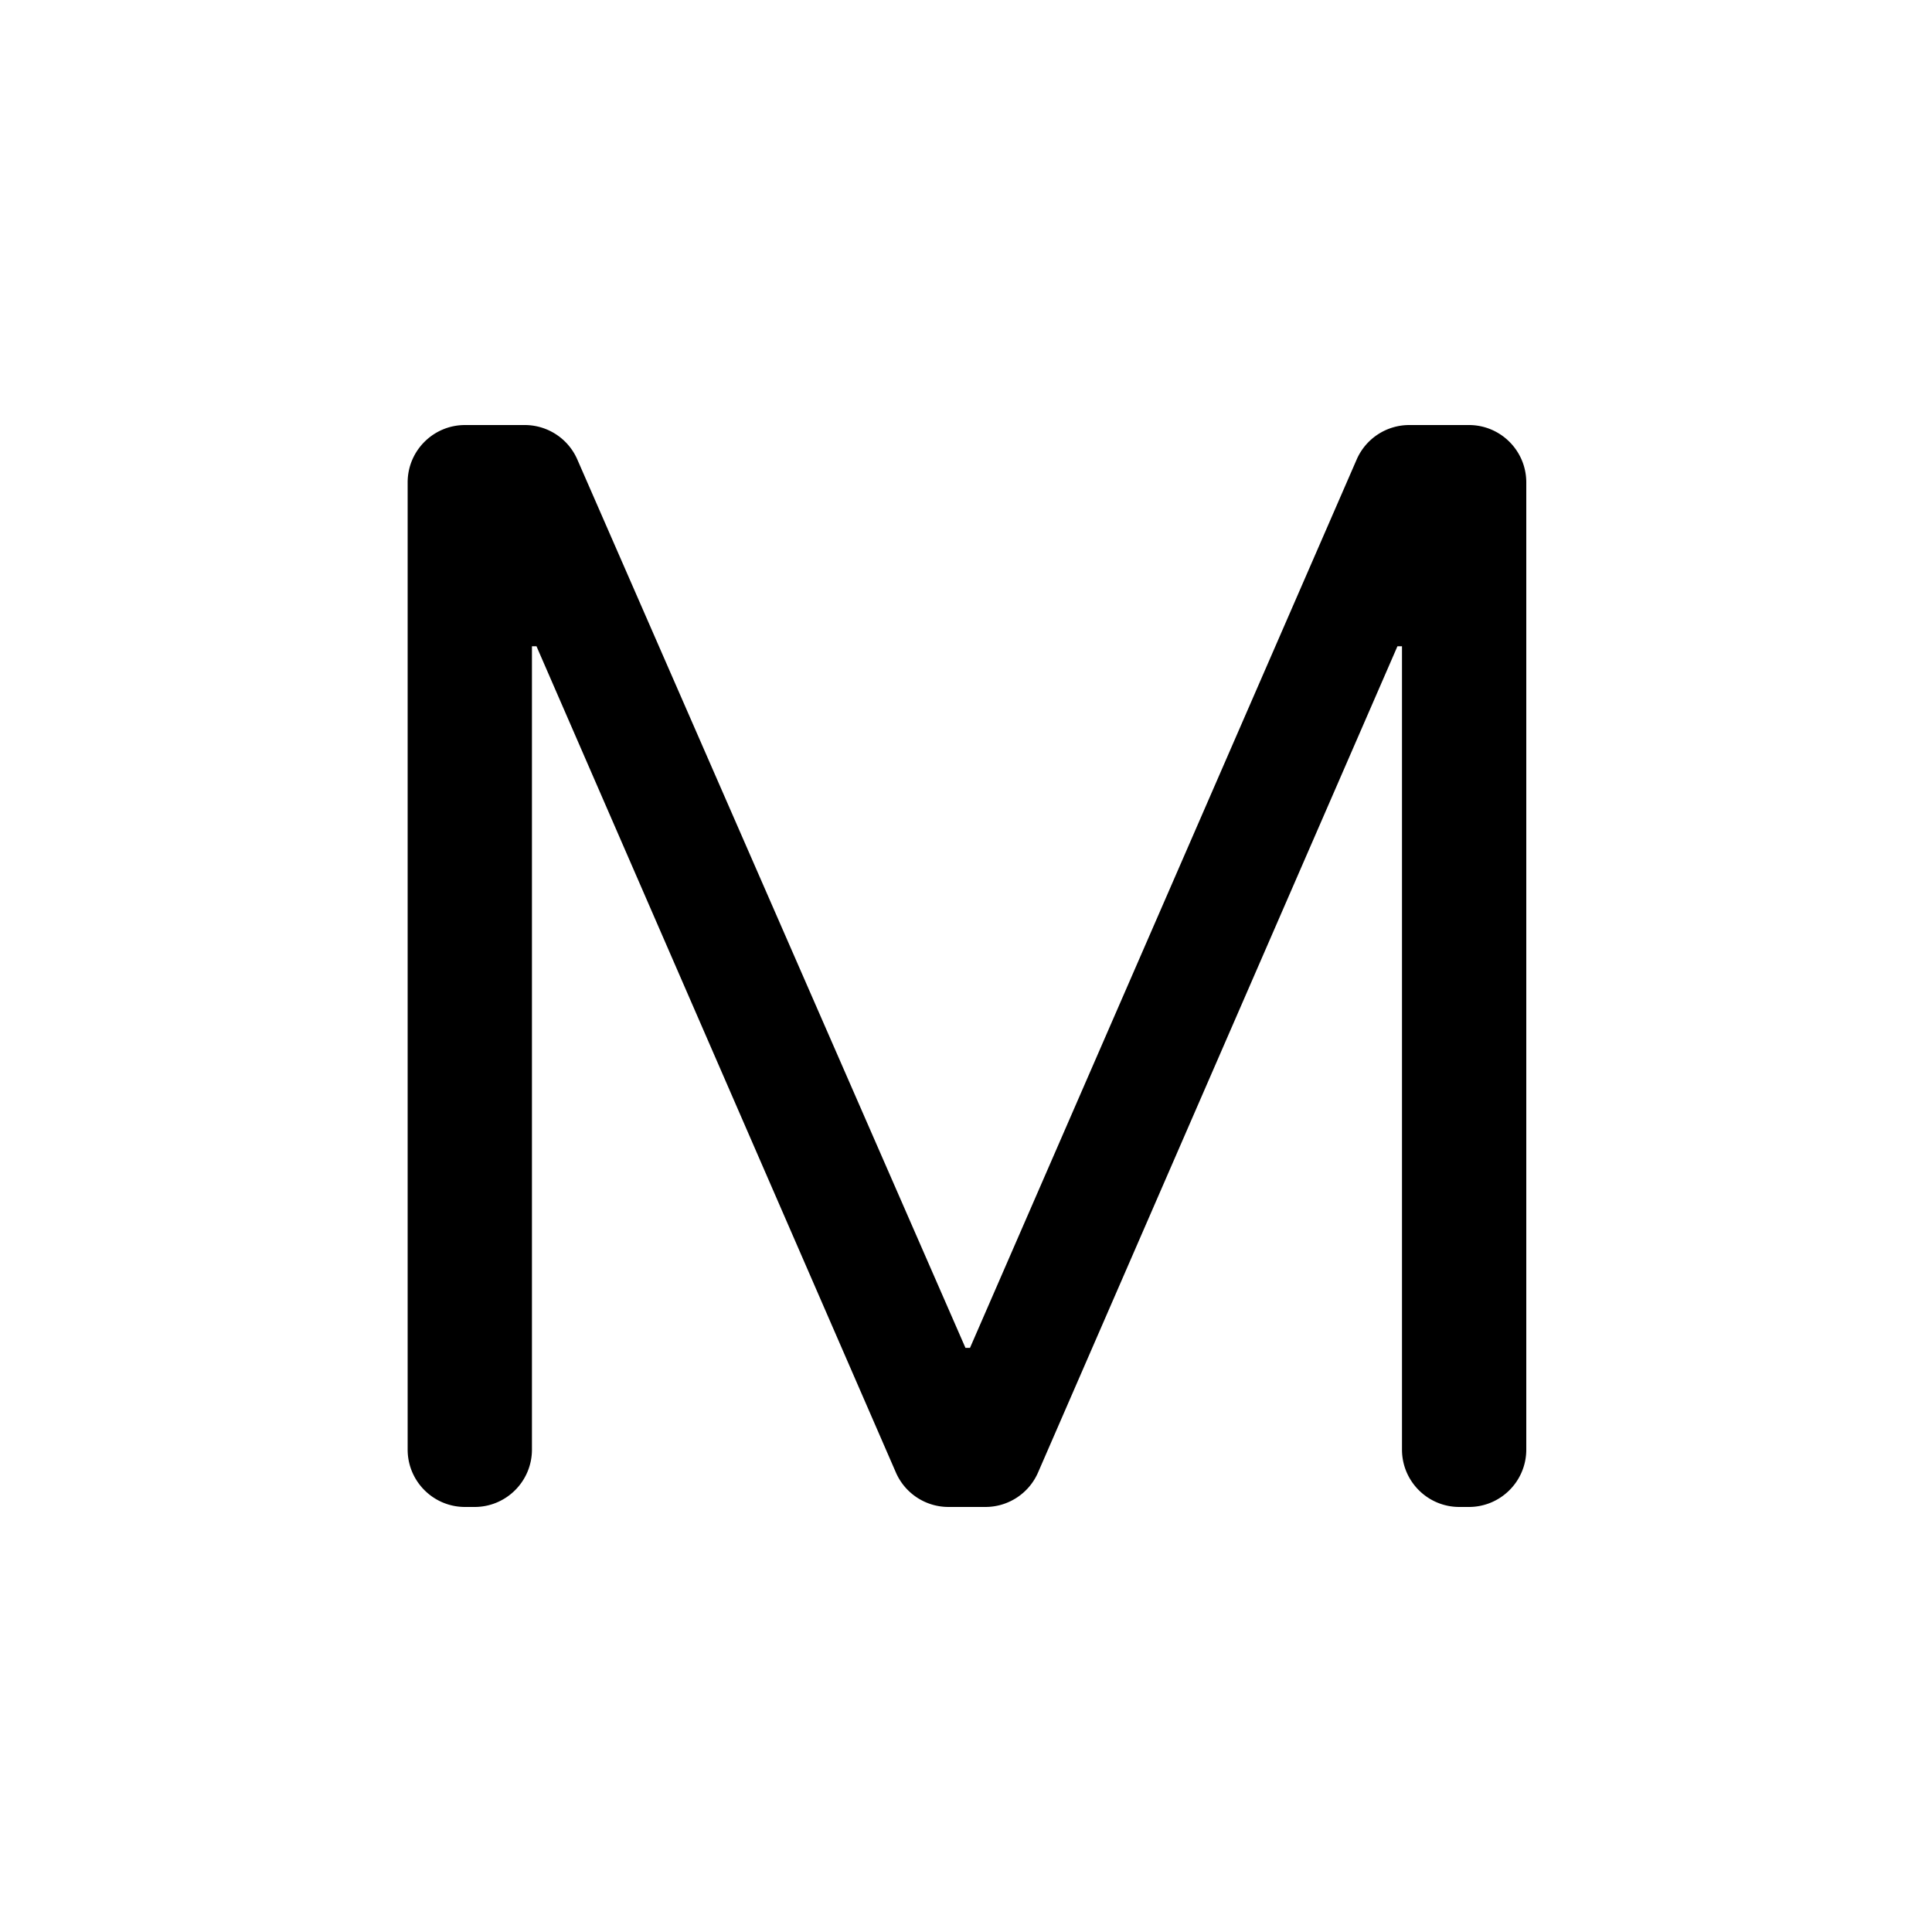 <?xml version="1.0" standalone="no"?><!DOCTYPE svg PUBLIC "-//W3C//DTD SVG 1.1//EN" "http://www.w3.org/Graphics/SVG/1.1/DTD/svg11.dtd"><svg t="1542953705412" class="icon" style="" viewBox="0 0 1024 1024" version="1.1" xmlns="http://www.w3.org/2000/svg" p-id="2687" xmlns:xlink="http://www.w3.org/1999/xlink" width="200" height="200"><defs><style type="text/css"></style></defs><path d="M216.064 255.688v512.625c0 16.794 13.614 30.408 30.408 30.408h5.062c16.794 0 30.408-13.614 30.408-30.408V342.538h2.41l190.484 437.903a30.408 30.408 0 0 0 27.884 18.278h19.585c12.104 0 23.055-7.178 27.884-18.278l190.484-437.903h2.41v425.774c0 16.794 13.614 30.408 30.408 30.408h5.062c16.794 0 30.408-13.614 30.408-30.408v-512.625c0-16.794-13.614-30.408-30.408-30.408h-31.61a30.408 30.408 0 0 0-27.88 18.272l-204.943 470.838h-2.41l-205.732-470.877A30.408 30.408 0 0 0 278.11 225.28h-31.64c-16.794 0-30.408 13.614-30.408 30.408z" p-id="2688"></path></svg>